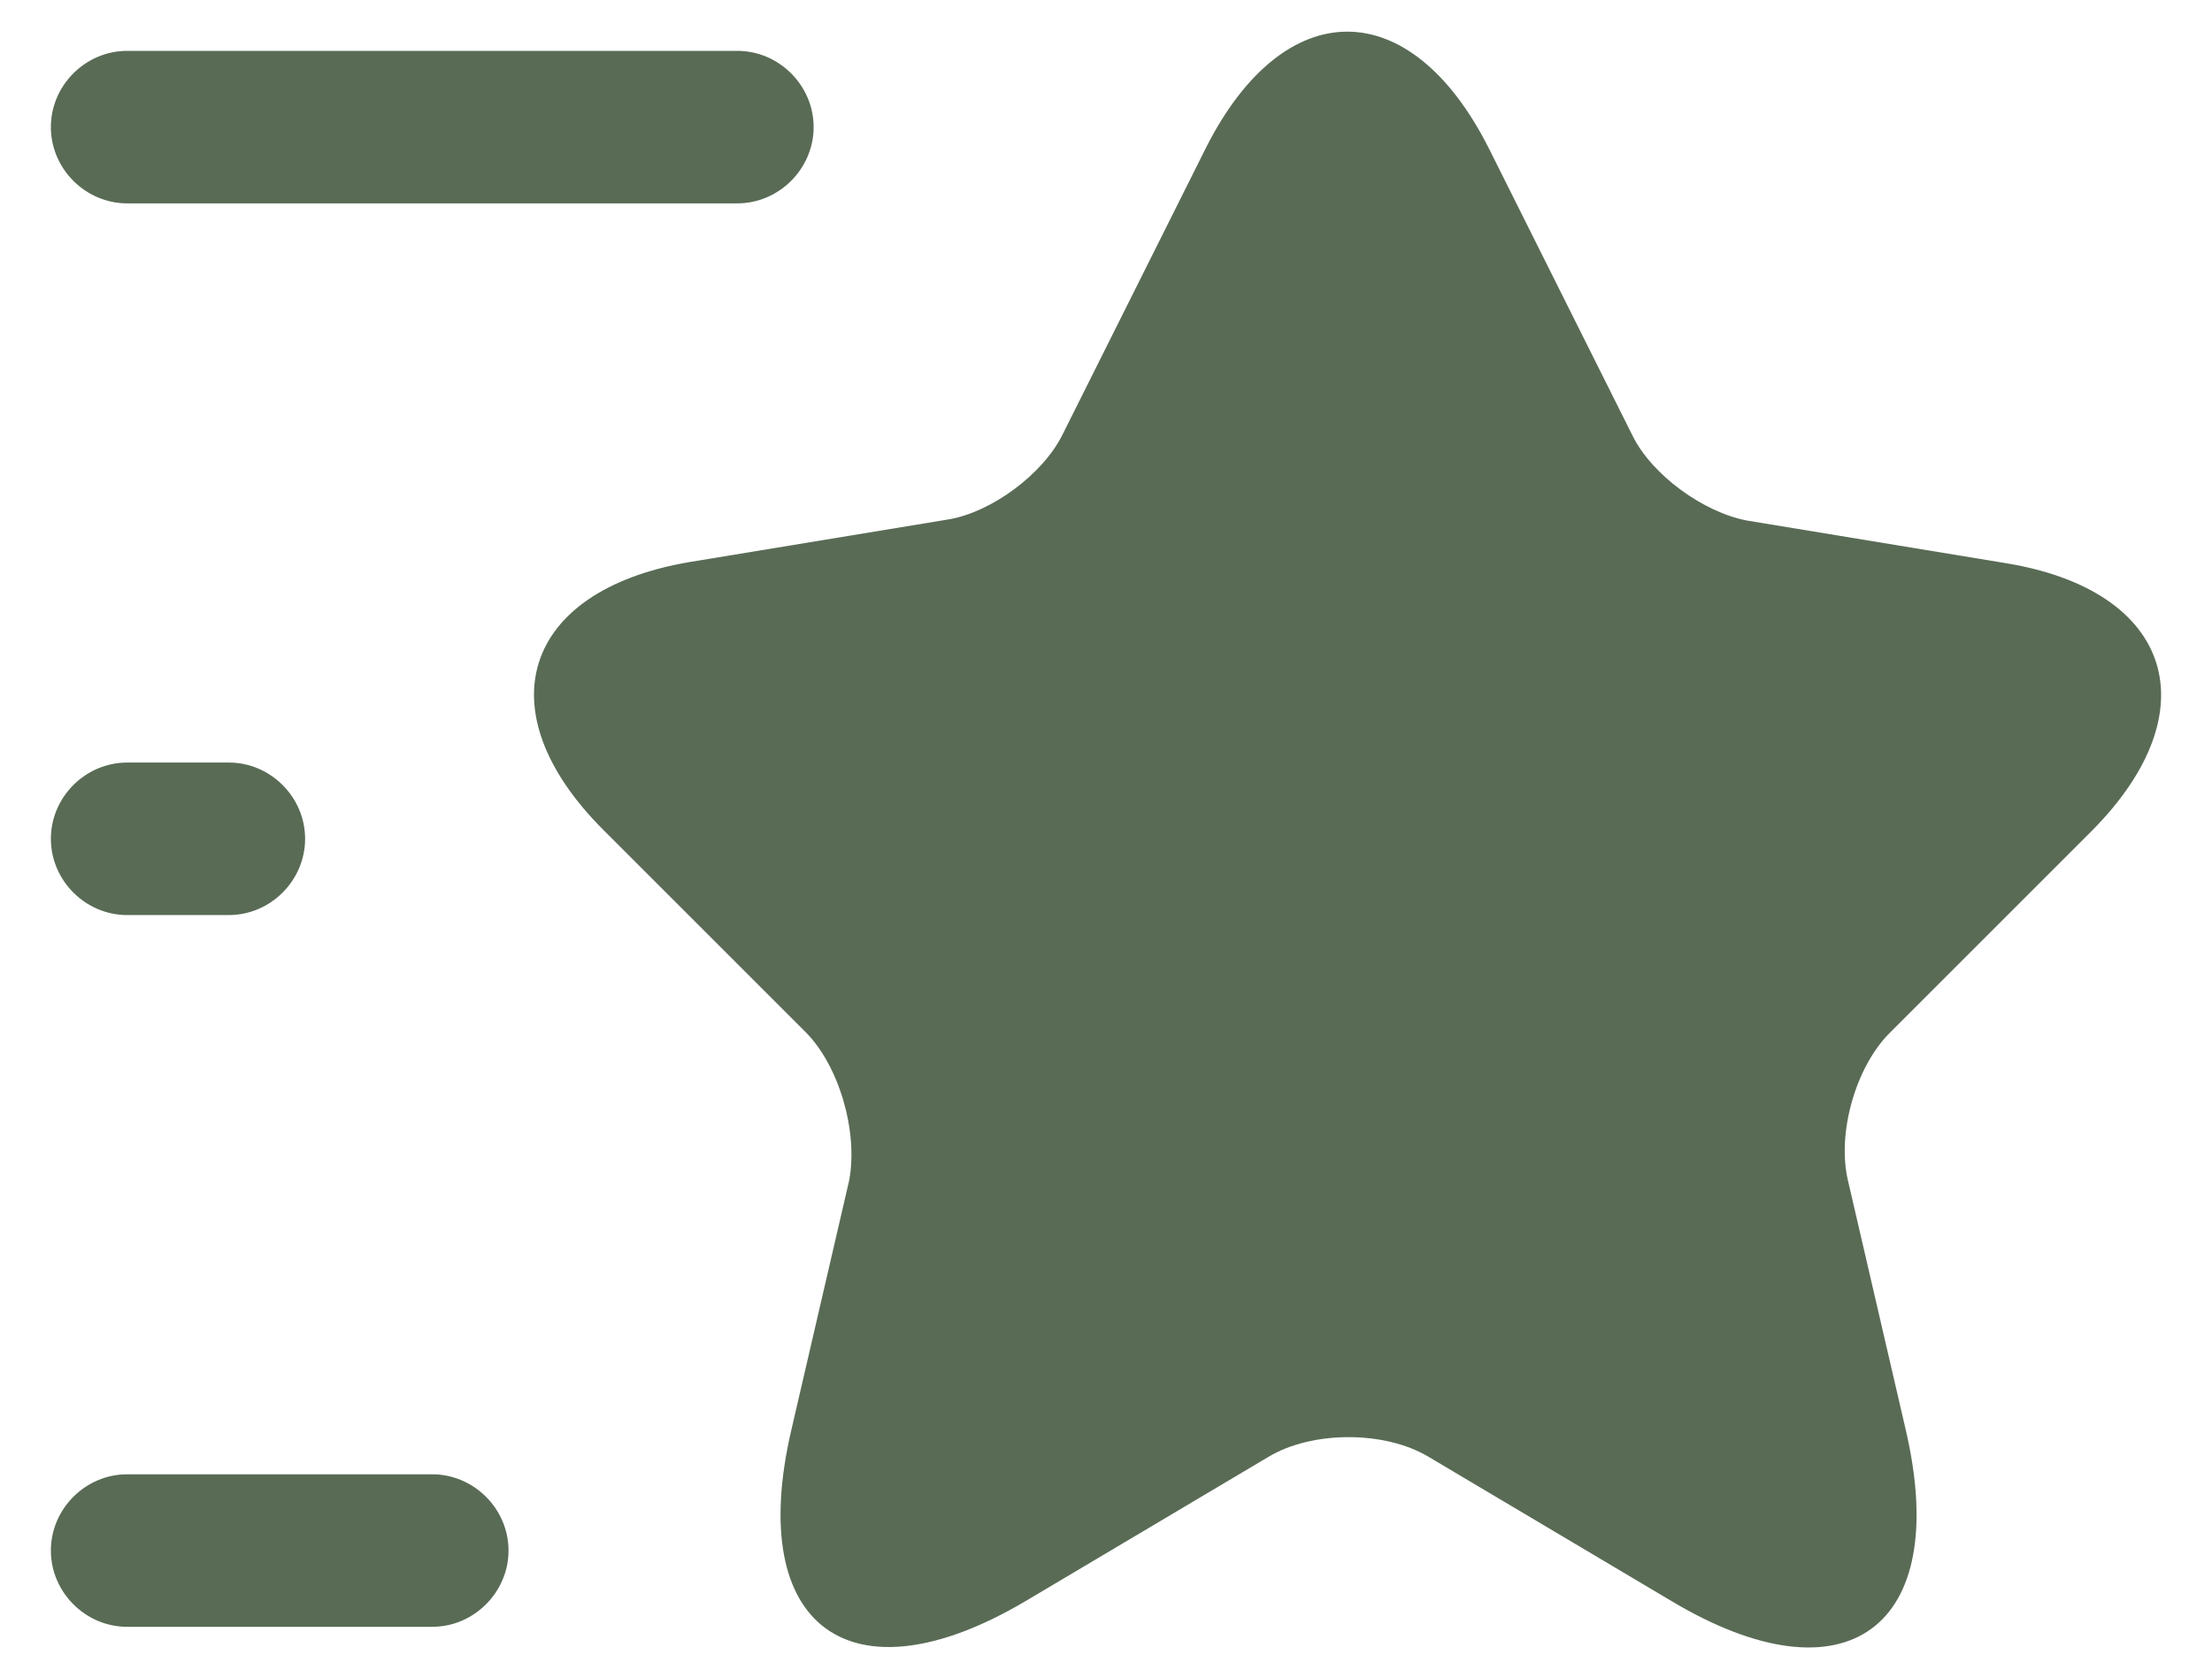 <svg width="29" height="22" fill="none" xmlns="http://www.w3.org/2000/svg"><path d="M19.52 1.947l1.88 3.76c.253.52.933 1.013 1.507 1.12l3.4.56c2.173.36 2.68 1.933 1.12 3.506l-2.654 2.654c-.44.44-.693 1.306-.546 1.933l.76 3.28c.6 2.587-.787 3.6-3.067 2.24l-3.187-1.893c-.573-.347-1.533-.347-2.106 0L13.44 21c-2.28 1.347-3.667.347-3.067-2.24l.76-3.28c.12-.64-.133-1.507-.573-1.947L7.907 10.88c-1.56-1.56-1.054-3.133 1.12-3.507l3.4-.56c.573-.093 1.253-.6 1.506-1.12l1.88-3.76c1.027-2.026 2.68-2.026 3.707.014zm-9.853.72h-8c-.547 0-1-.454-1-1 0-.547.453-1 1-1h8c.546 0 1 .453 1 1 0 .546-.454 1-1 1zm-4 18.667h-4c-.547 0-1-.454-1-1 0-.547.453-1 1-1h4c.546 0 1 .453 1 1 0 .546-.454 1-1 1zM3 12H1.667c-.547 0-1-.453-1-1 0-.547.453-1 1-1H3c.547 0 1 .453 1 1 0 .547-.453 1-1 1z" fill="#596B55"/></svg>
